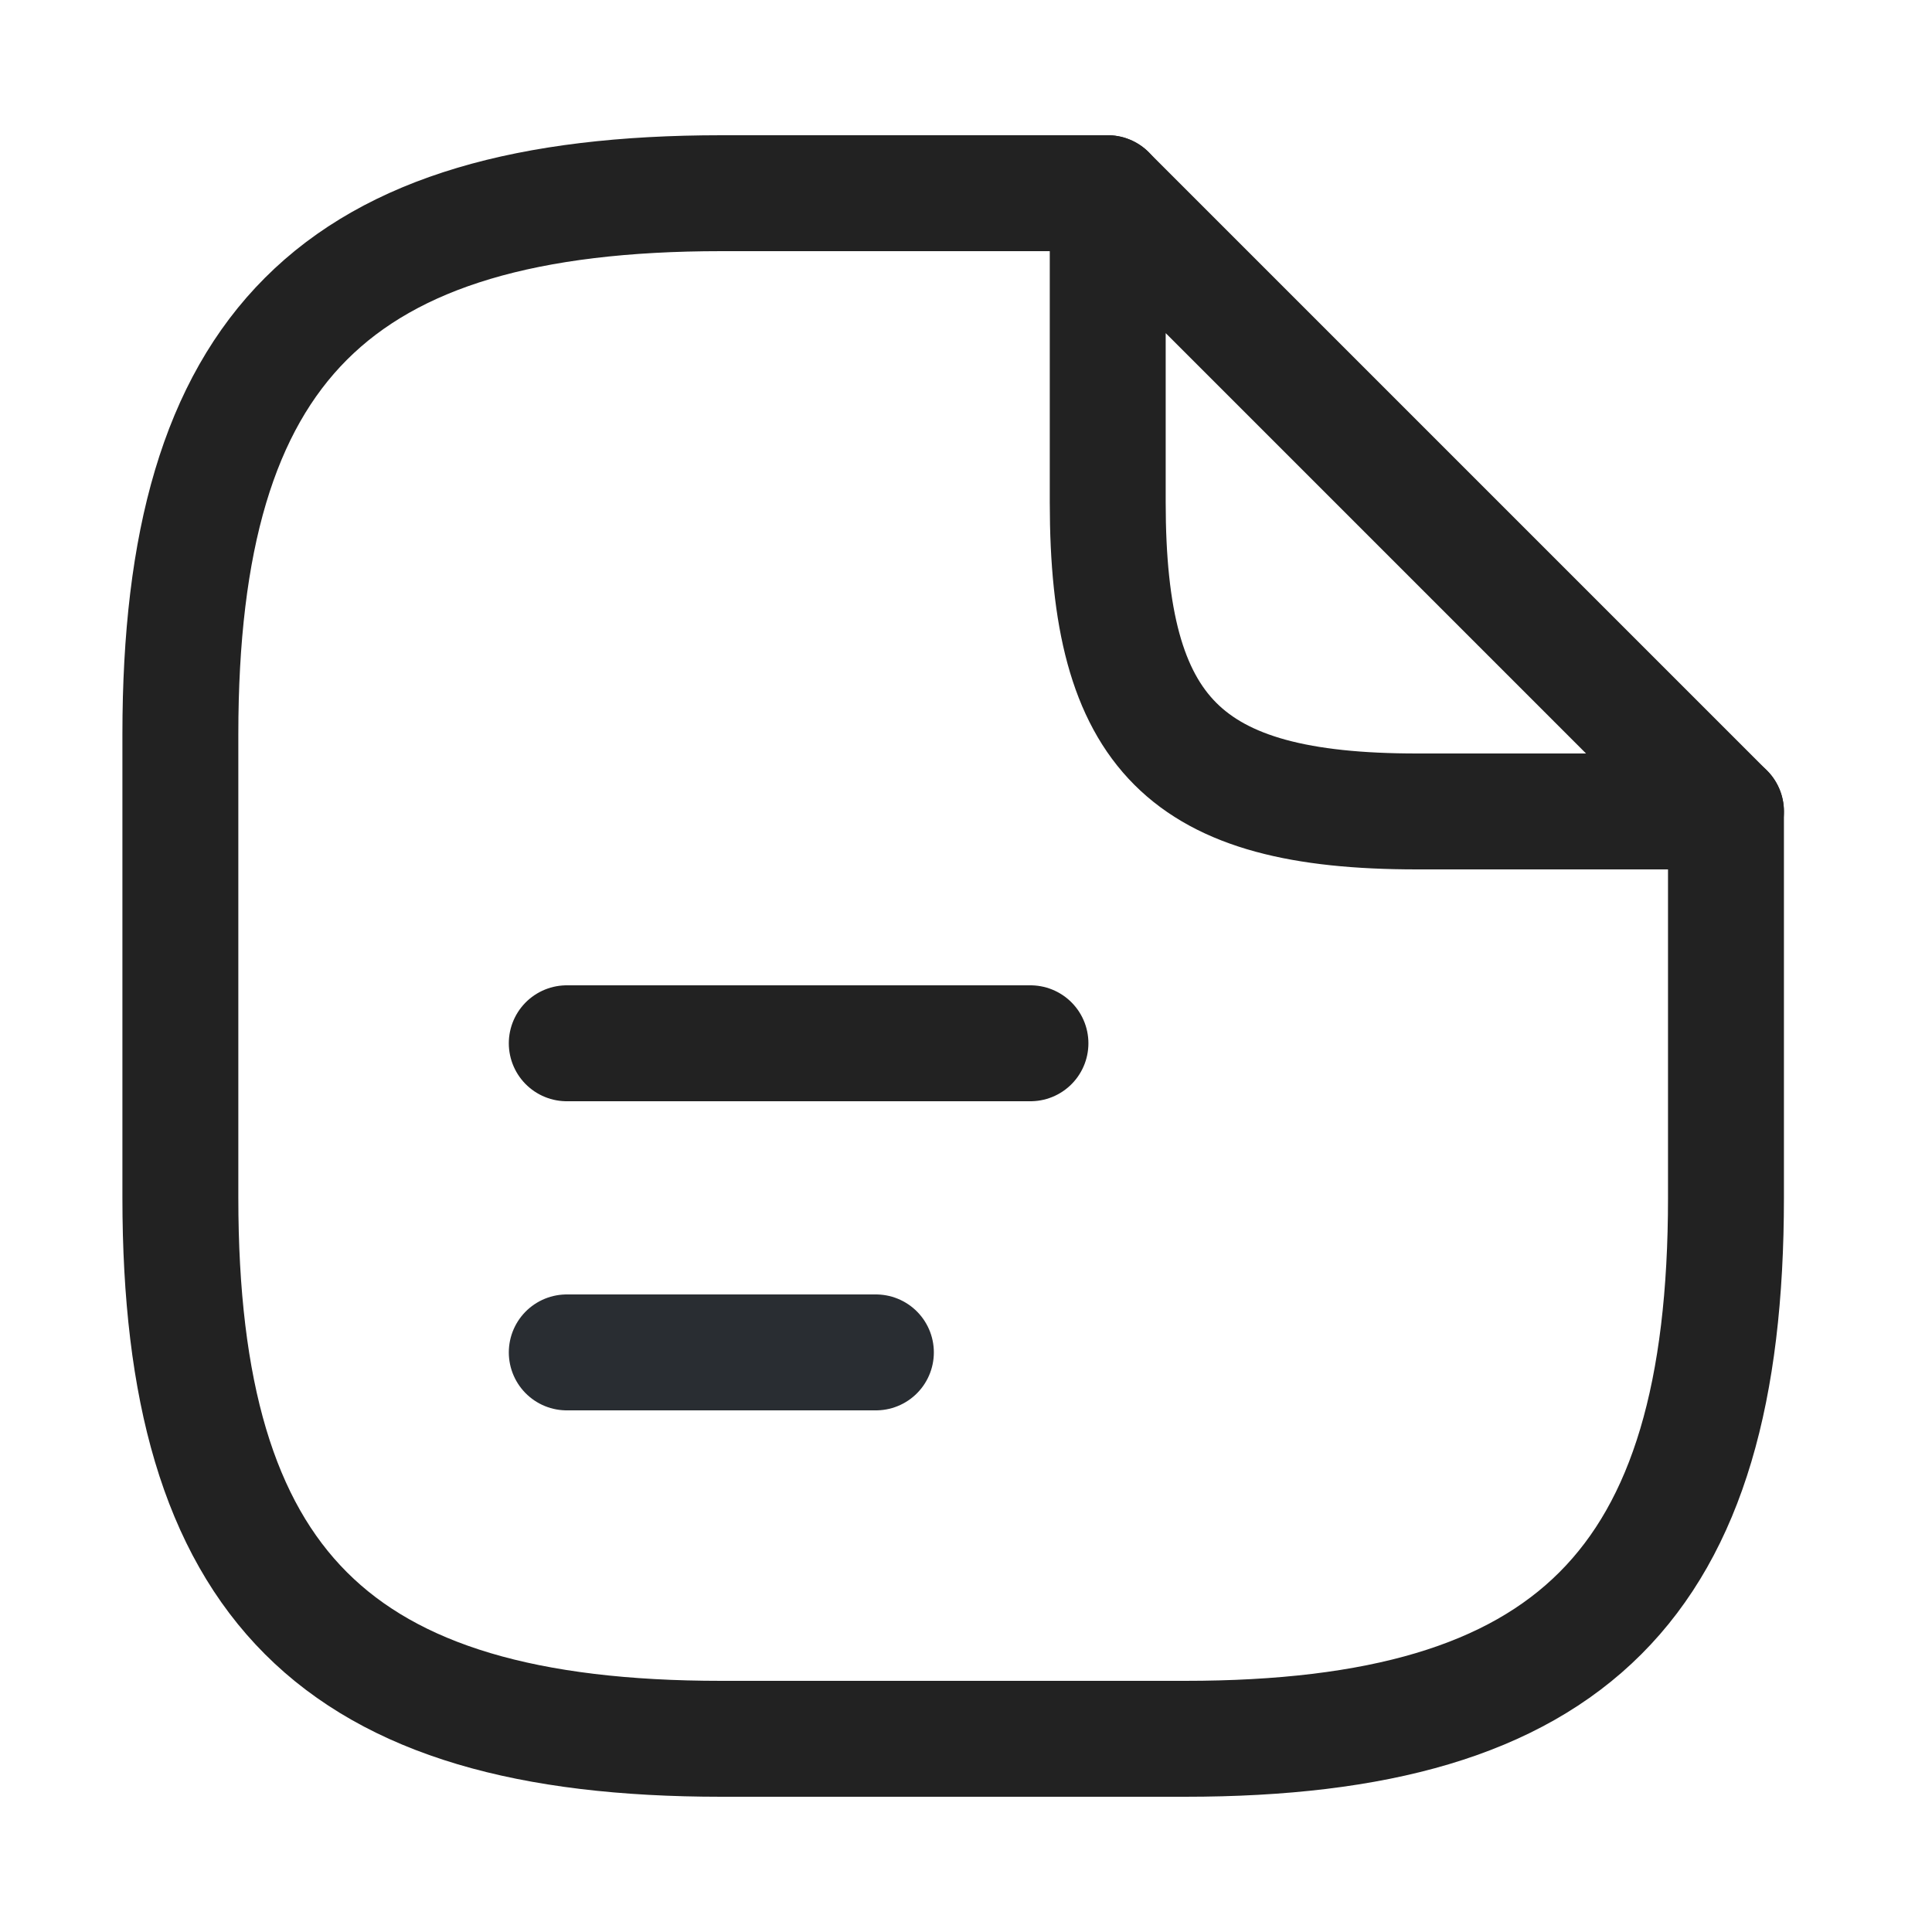 <svg width="25" height="25" viewBox="0 0 25 25" fill="none" xmlns="http://www.w3.org/2000/svg">
<path d="M22.334 10.5V15.5C22.334 20.5 20.334 22.5 15.334 22.5H9.334C4.334 22.5 2.334 20.5 2.334 15.5V9.5C2.334 4.5 4.334 2.5 9.334 2.5H14.334" stroke="#222222" stroke-width="1.5" stroke-linecap="round" stroke-linejoin="round"/>
<path d="M22.334 10.5H18.334C15.334 10.5 14.334 9.5 14.334 6.5V2.5L22.334 10.5Z" stroke="#222222" stroke-width="1.5" stroke-linecap="round" stroke-linejoin="round"/>
<path d="M7.334 13.5H13.334" stroke="#222222" stroke-width="1.5" stroke-linecap="round" stroke-linejoin="round"/>
<path d="M7.334 17.5H11.334" stroke="#292D32" stroke-width="1.5" stroke-linecap="round" stroke-linejoin="round"/>
</svg>
